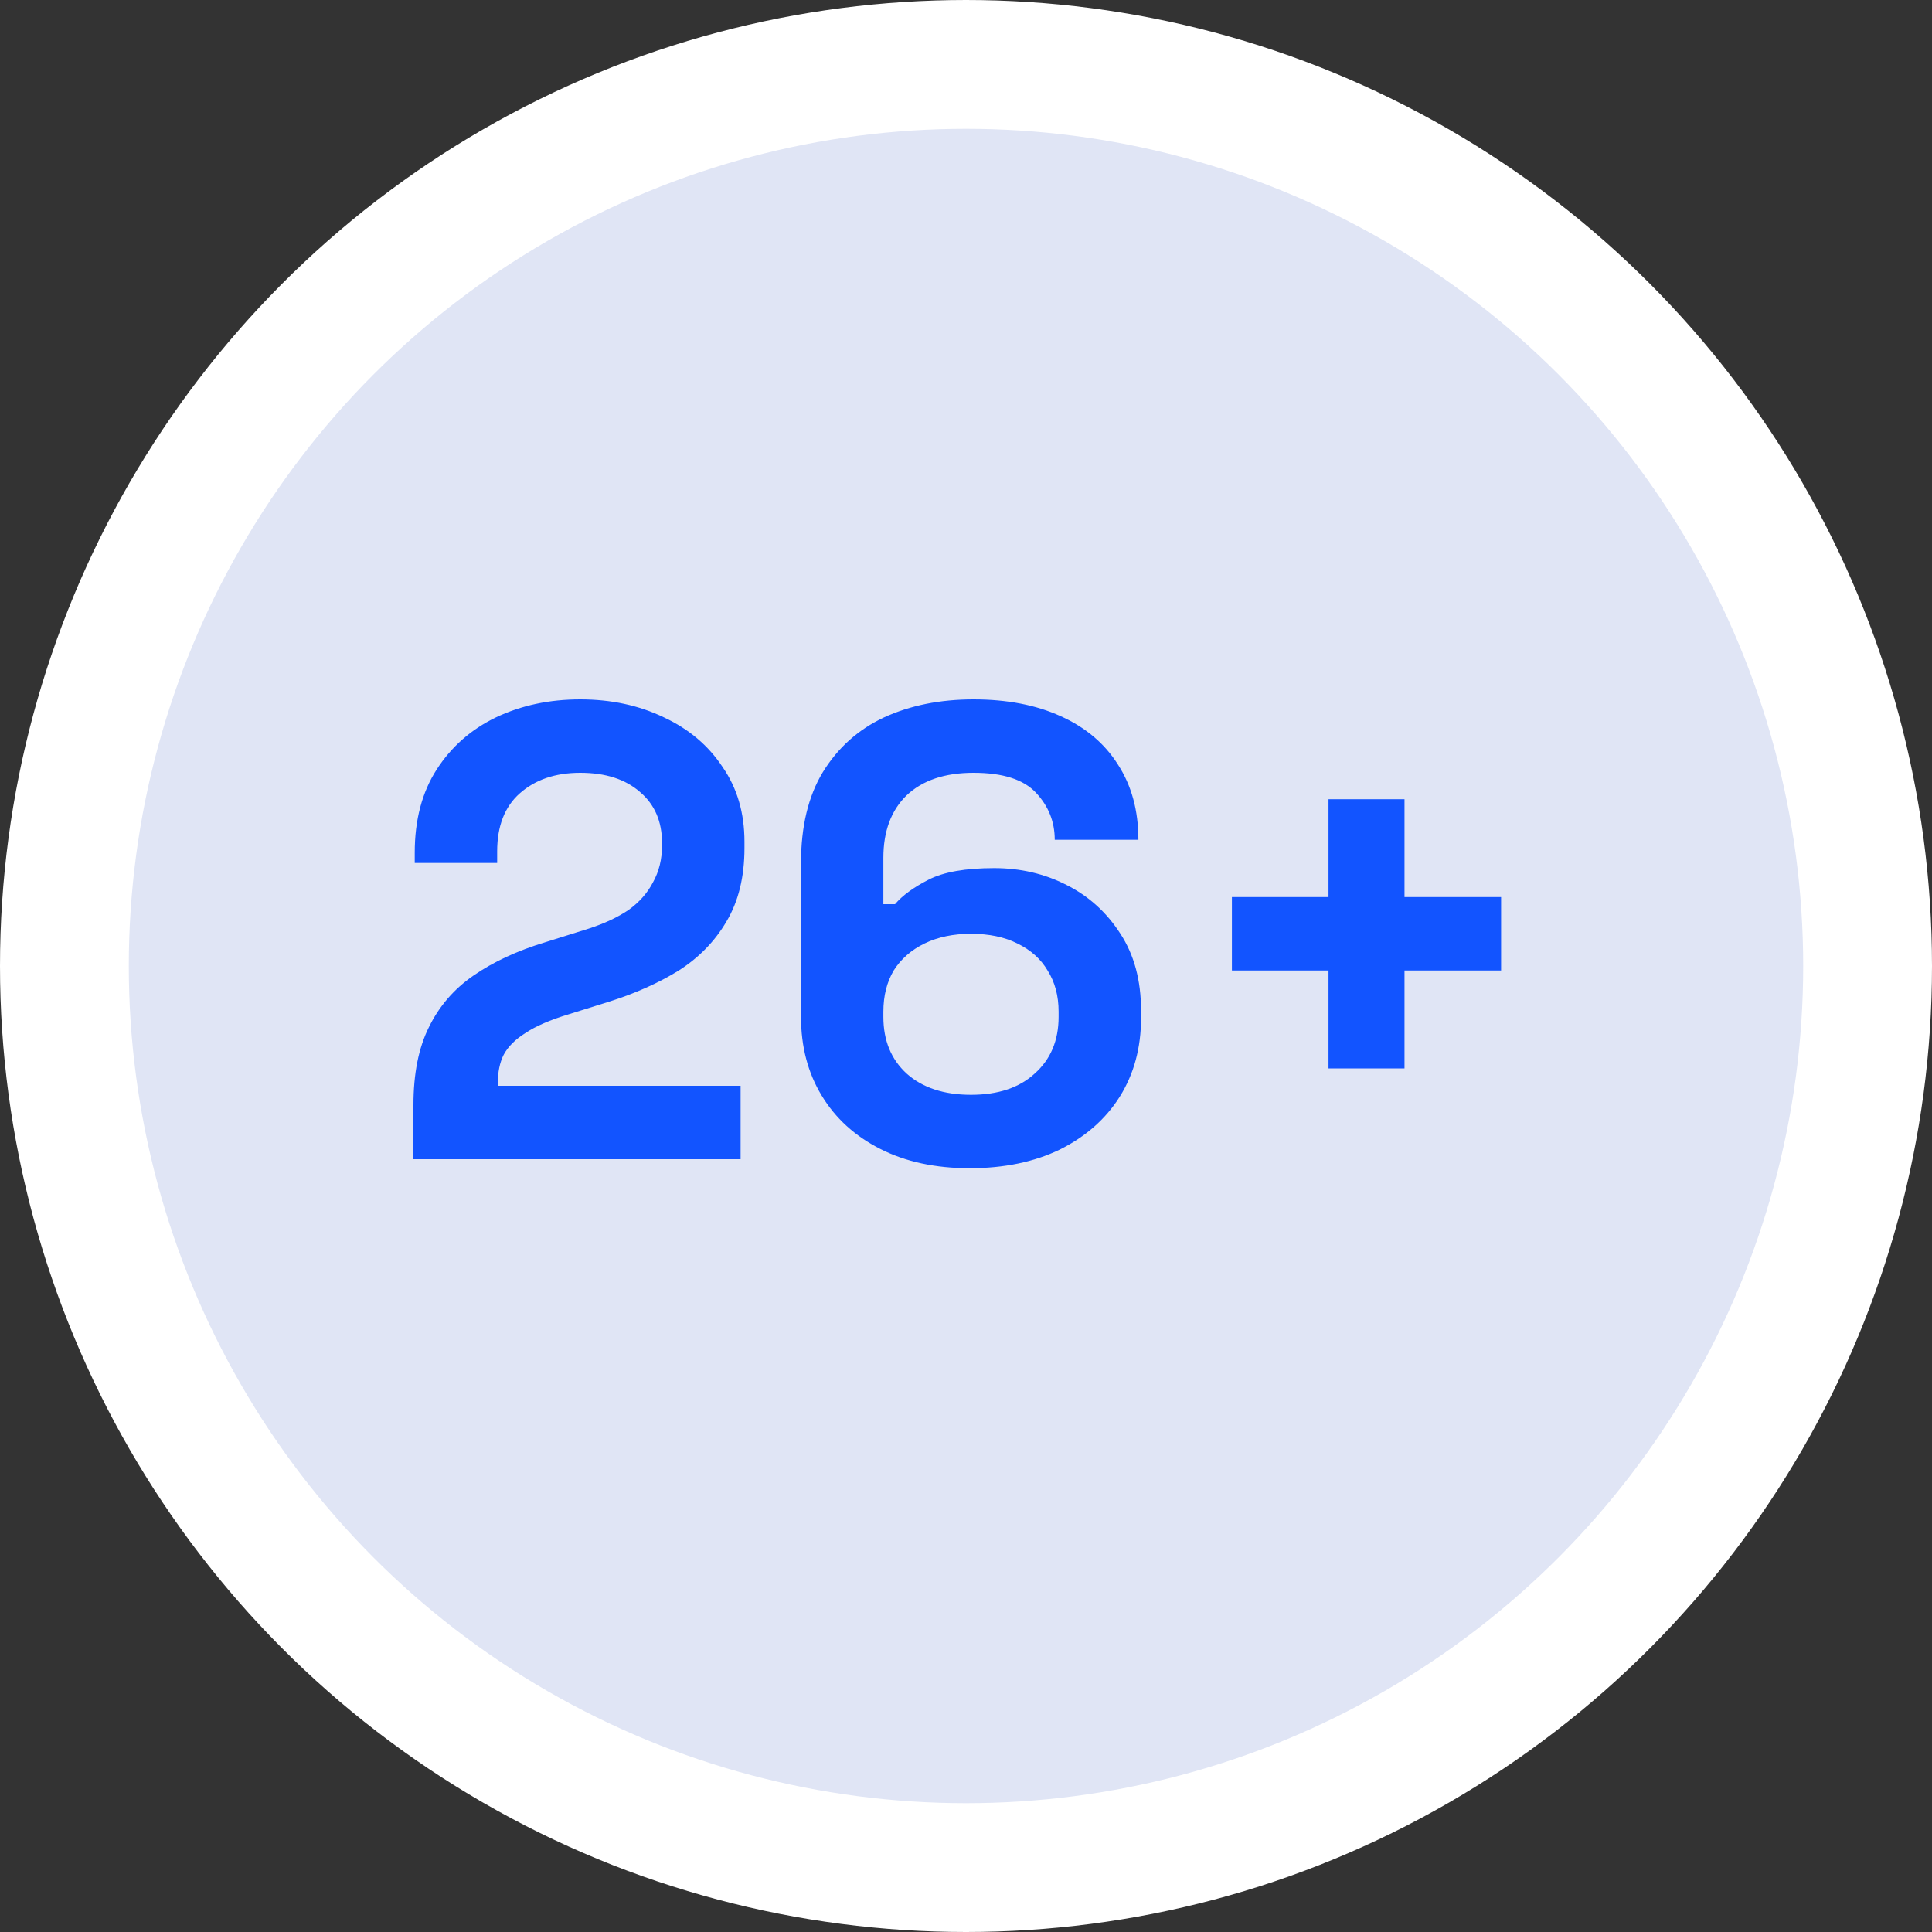 <svg width="30" height="30" viewBox="0 0 30 30" fill="none" xmlns="http://www.w3.org/2000/svg">
<rect x="0" y="0" width="30" height="30" fill="#333333" stroke="none"/>
<circle cx="15" cy="15" r="14" fill="#E0E5F5" stroke="white" stroke-width="2"/>
<path d="M6.42 18V17.16C6.42 16.673 6.5 16.27 6.66 15.95C6.82 15.623 7.05 15.357 7.35 15.15C7.657 14.937 8.03 14.763 8.47 14.63L9.14 14.42C9.387 14.34 9.593 14.243 9.76 14.13C9.927 14.01 10.053 13.867 10.14 13.7C10.233 13.533 10.28 13.343 10.28 13.13V13.09C10.28 12.757 10.167 12.493 9.94 12.3C9.713 12.1 9.403 12 9.01 12C8.623 12 8.31 12.107 8.07 12.32C7.837 12.527 7.72 12.827 7.72 13.22V13.4H6.44V13.24C6.44 12.733 6.553 12.303 6.78 11.95C7.007 11.597 7.313 11.327 7.7 11.14C8.093 10.953 8.53 10.86 9.01 10.86C9.49 10.86 9.923 10.953 10.31 11.14C10.697 11.32 11 11.577 11.22 11.91C11.447 12.237 11.56 12.623 11.56 13.07V13.17C11.56 13.617 11.467 13.997 11.28 14.31C11.1 14.617 10.853 14.87 10.54 15.07C10.227 15.263 9.87 15.423 9.47 15.55L8.83 15.75C8.543 15.837 8.32 15.933 8.16 16.04C8 16.14 7.887 16.253 7.82 16.38C7.76 16.5 7.73 16.647 7.73 16.82V16.86H11.5V18H6.42ZM15.057 18.14C14.524 18.14 14.061 18.04 13.668 17.84C13.274 17.64 12.971 17.363 12.758 17.01C12.544 16.657 12.438 16.25 12.438 15.79V13.4C12.438 12.833 12.551 12.363 12.777 11.99C13.011 11.61 13.328 11.327 13.727 11.14C14.134 10.953 14.598 10.86 15.117 10.86C15.637 10.86 16.087 10.947 16.468 11.12C16.854 11.293 17.151 11.543 17.358 11.87C17.571 12.197 17.677 12.587 17.677 13.04H16.378C16.378 12.76 16.281 12.517 16.087 12.31C15.894 12.103 15.571 12 15.117 12C14.671 12 14.324 12.117 14.078 12.35C13.838 12.583 13.717 12.907 13.717 13.32V14.04H13.898C14.011 13.907 14.184 13.78 14.418 13.66C14.651 13.54 14.991 13.48 15.438 13.48C15.844 13.48 16.218 13.567 16.558 13.74C16.904 13.913 17.184 14.167 17.398 14.5C17.611 14.827 17.718 15.223 17.718 15.69V15.81C17.718 16.27 17.608 16.677 17.387 17.03C17.168 17.377 16.858 17.65 16.457 17.85C16.058 18.043 15.591 18.14 15.057 18.14ZM15.078 17C15.498 17 15.828 16.89 16.067 16.67C16.314 16.45 16.438 16.157 16.438 15.79V15.71C16.438 15.463 16.381 15.25 16.267 15.07C16.161 14.89 16.004 14.75 15.797 14.65C15.598 14.55 15.357 14.5 15.078 14.5C14.804 14.5 14.564 14.55 14.357 14.65C14.151 14.75 13.991 14.89 13.877 15.07C13.771 15.25 13.717 15.463 13.717 15.71V15.79C13.717 16.157 13.838 16.45 14.078 16.67C14.324 16.89 14.658 17 15.078 17ZM20.629 16.59V15.07H19.129V13.93H20.629V12.41H21.809V13.93H23.309V15.07H21.809V16.59H20.629Z" fill="#1254FF"/>
</svg>
